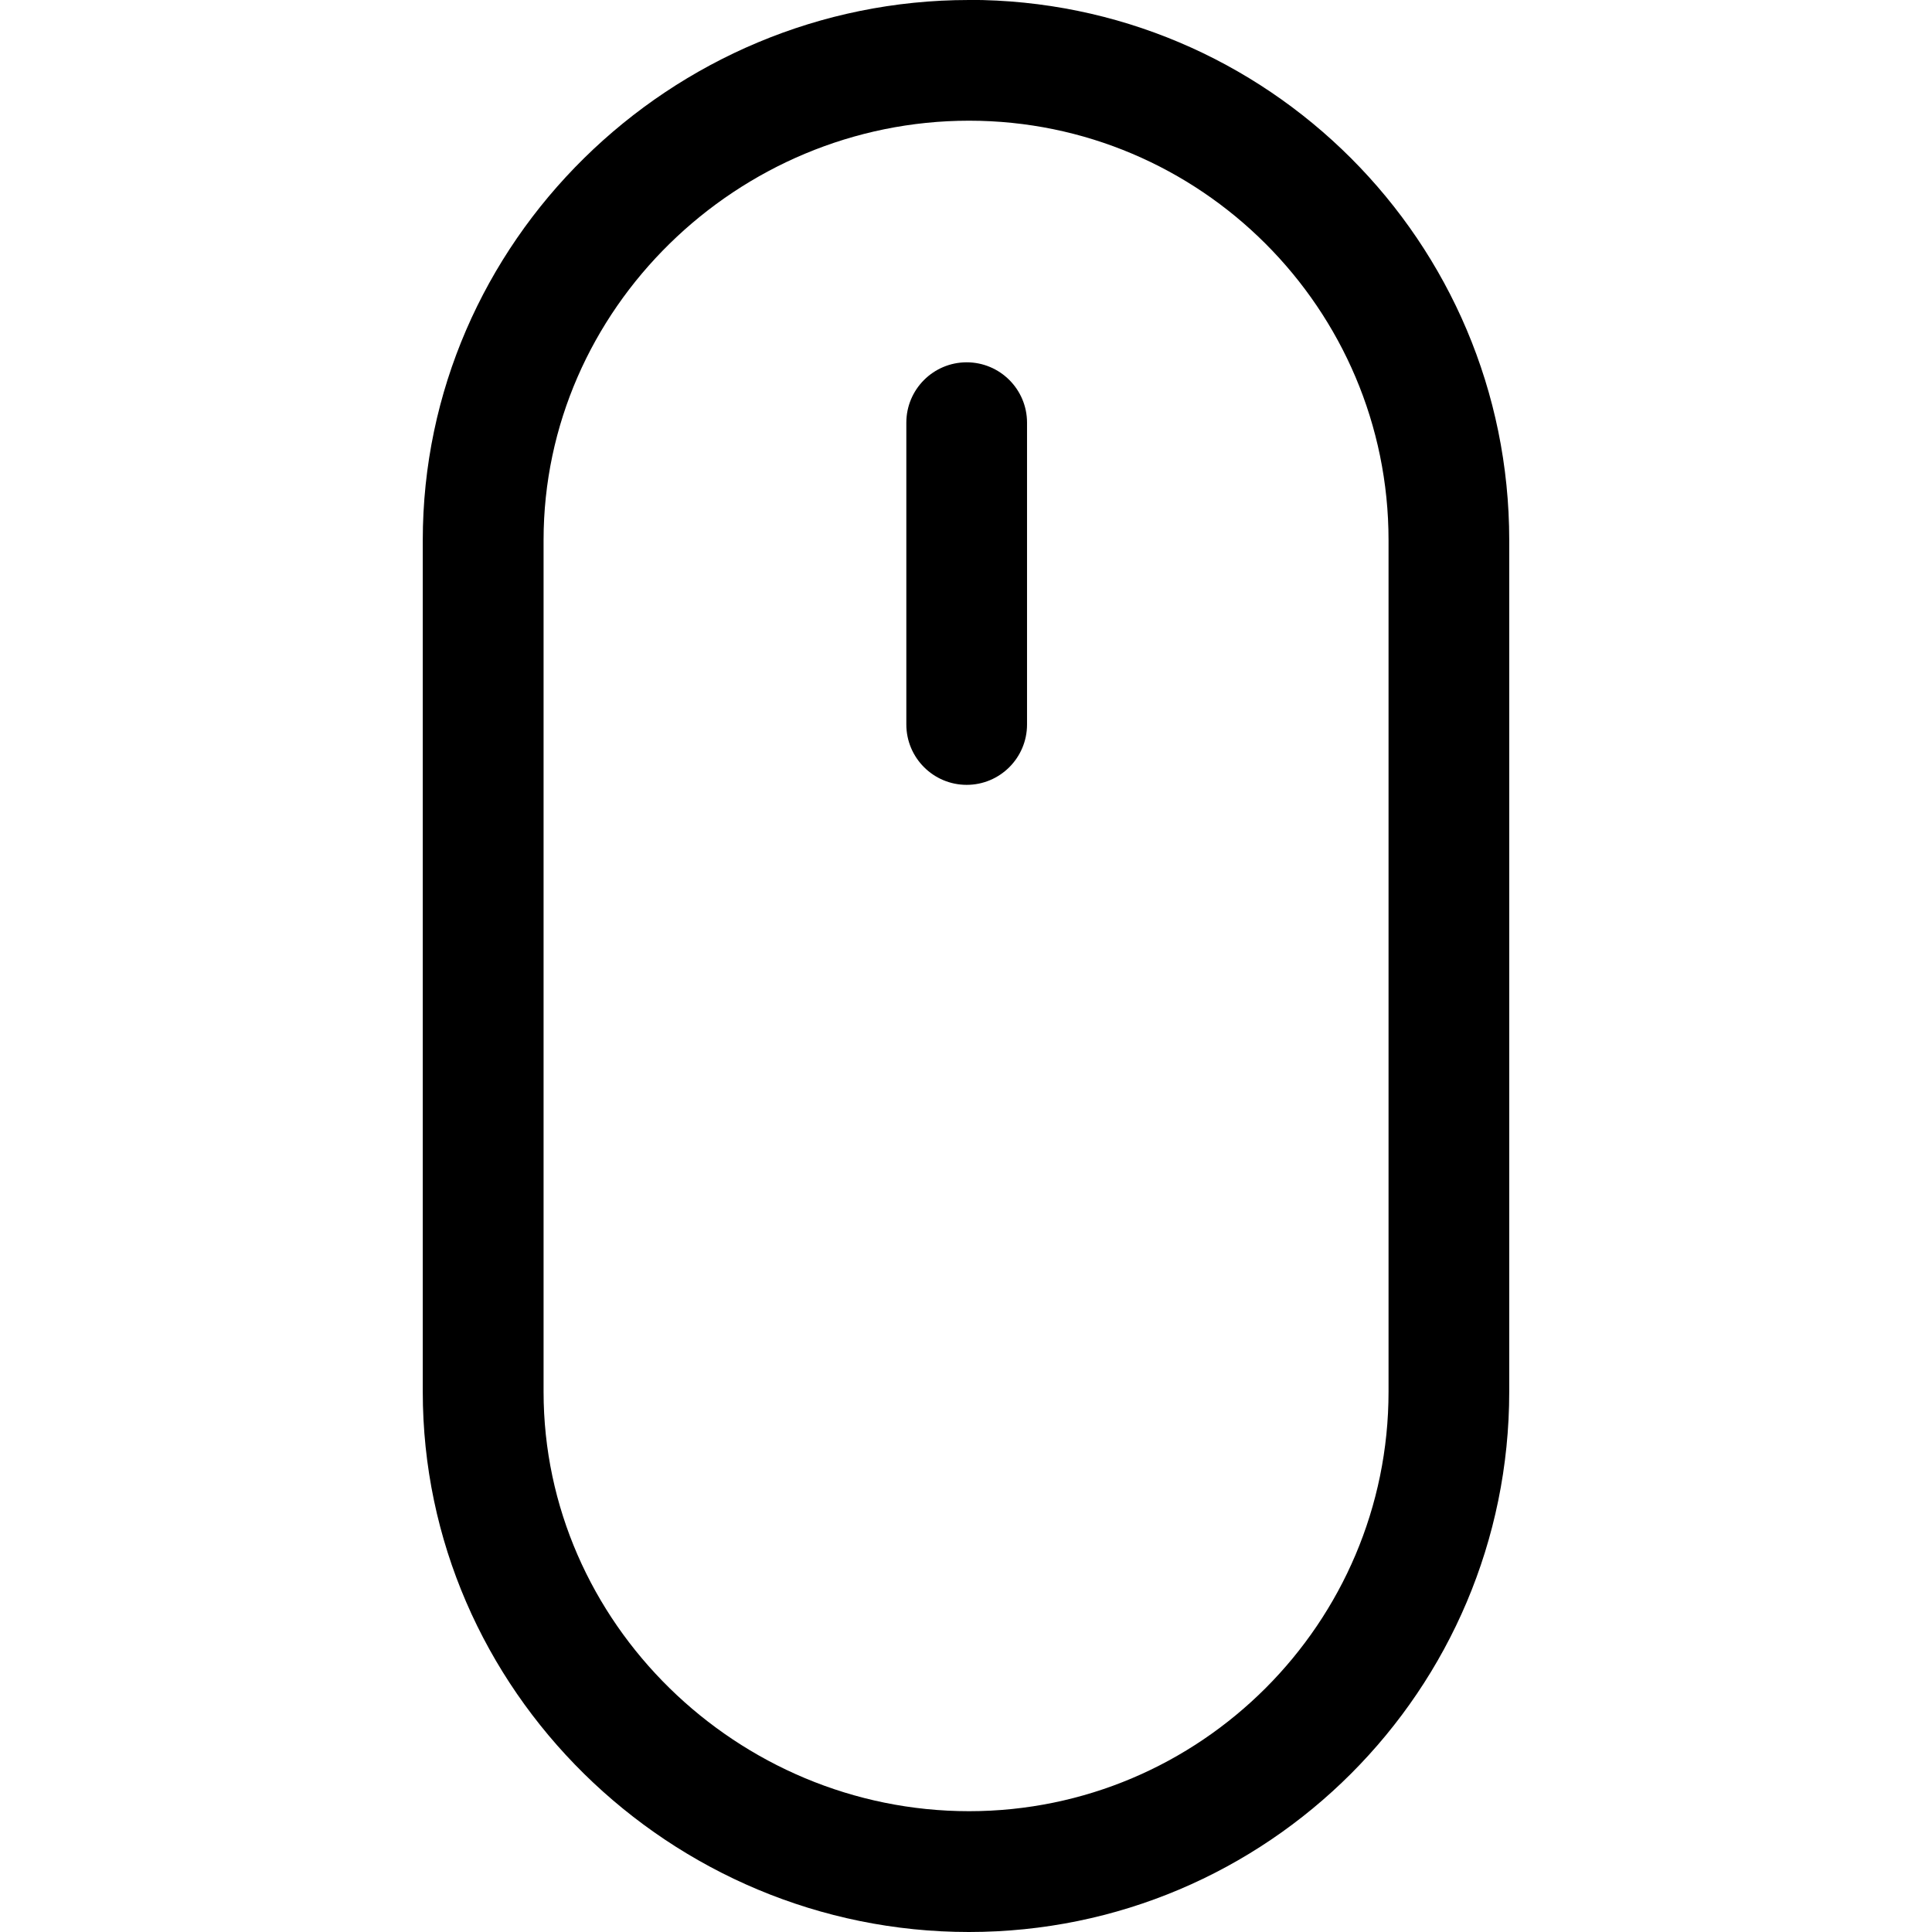 <!-- Generated by IcoMoon.io -->
<svg version="1.1" xmlns="http://www.w3.org/2000/svg" width="17" height="17" viewBox="0 0 17 17">
<title>mouse2</title>
<path d="M8.526 0c-2.625 0-4.806 2.129-4.806 4.754v7.492c0 2.625 2.181 4.754 4.806 4.754s4.754-2.129 4.754-4.754v-7.493c0-2.625-2.129-4.754-4.754-4.754zM12.218 12.246c0 2.035-1.656 3.691-3.691 3.691s-3.744-1.656-3.744-3.691v-7.493c0-2.035 1.709-3.691 3.744-3.691s3.691 1.656 3.691 3.691v7.493zM8.506 3.188c-0.293 0-0.531 0.238-0.531 0.531v2.656c0 0.293 0.238 0.531 0.531 0.531s0.531-0.238 0.531-0.531v-2.656c0-0.293-0.238-0.531-0.531-0.531z"></path>
</svg>
